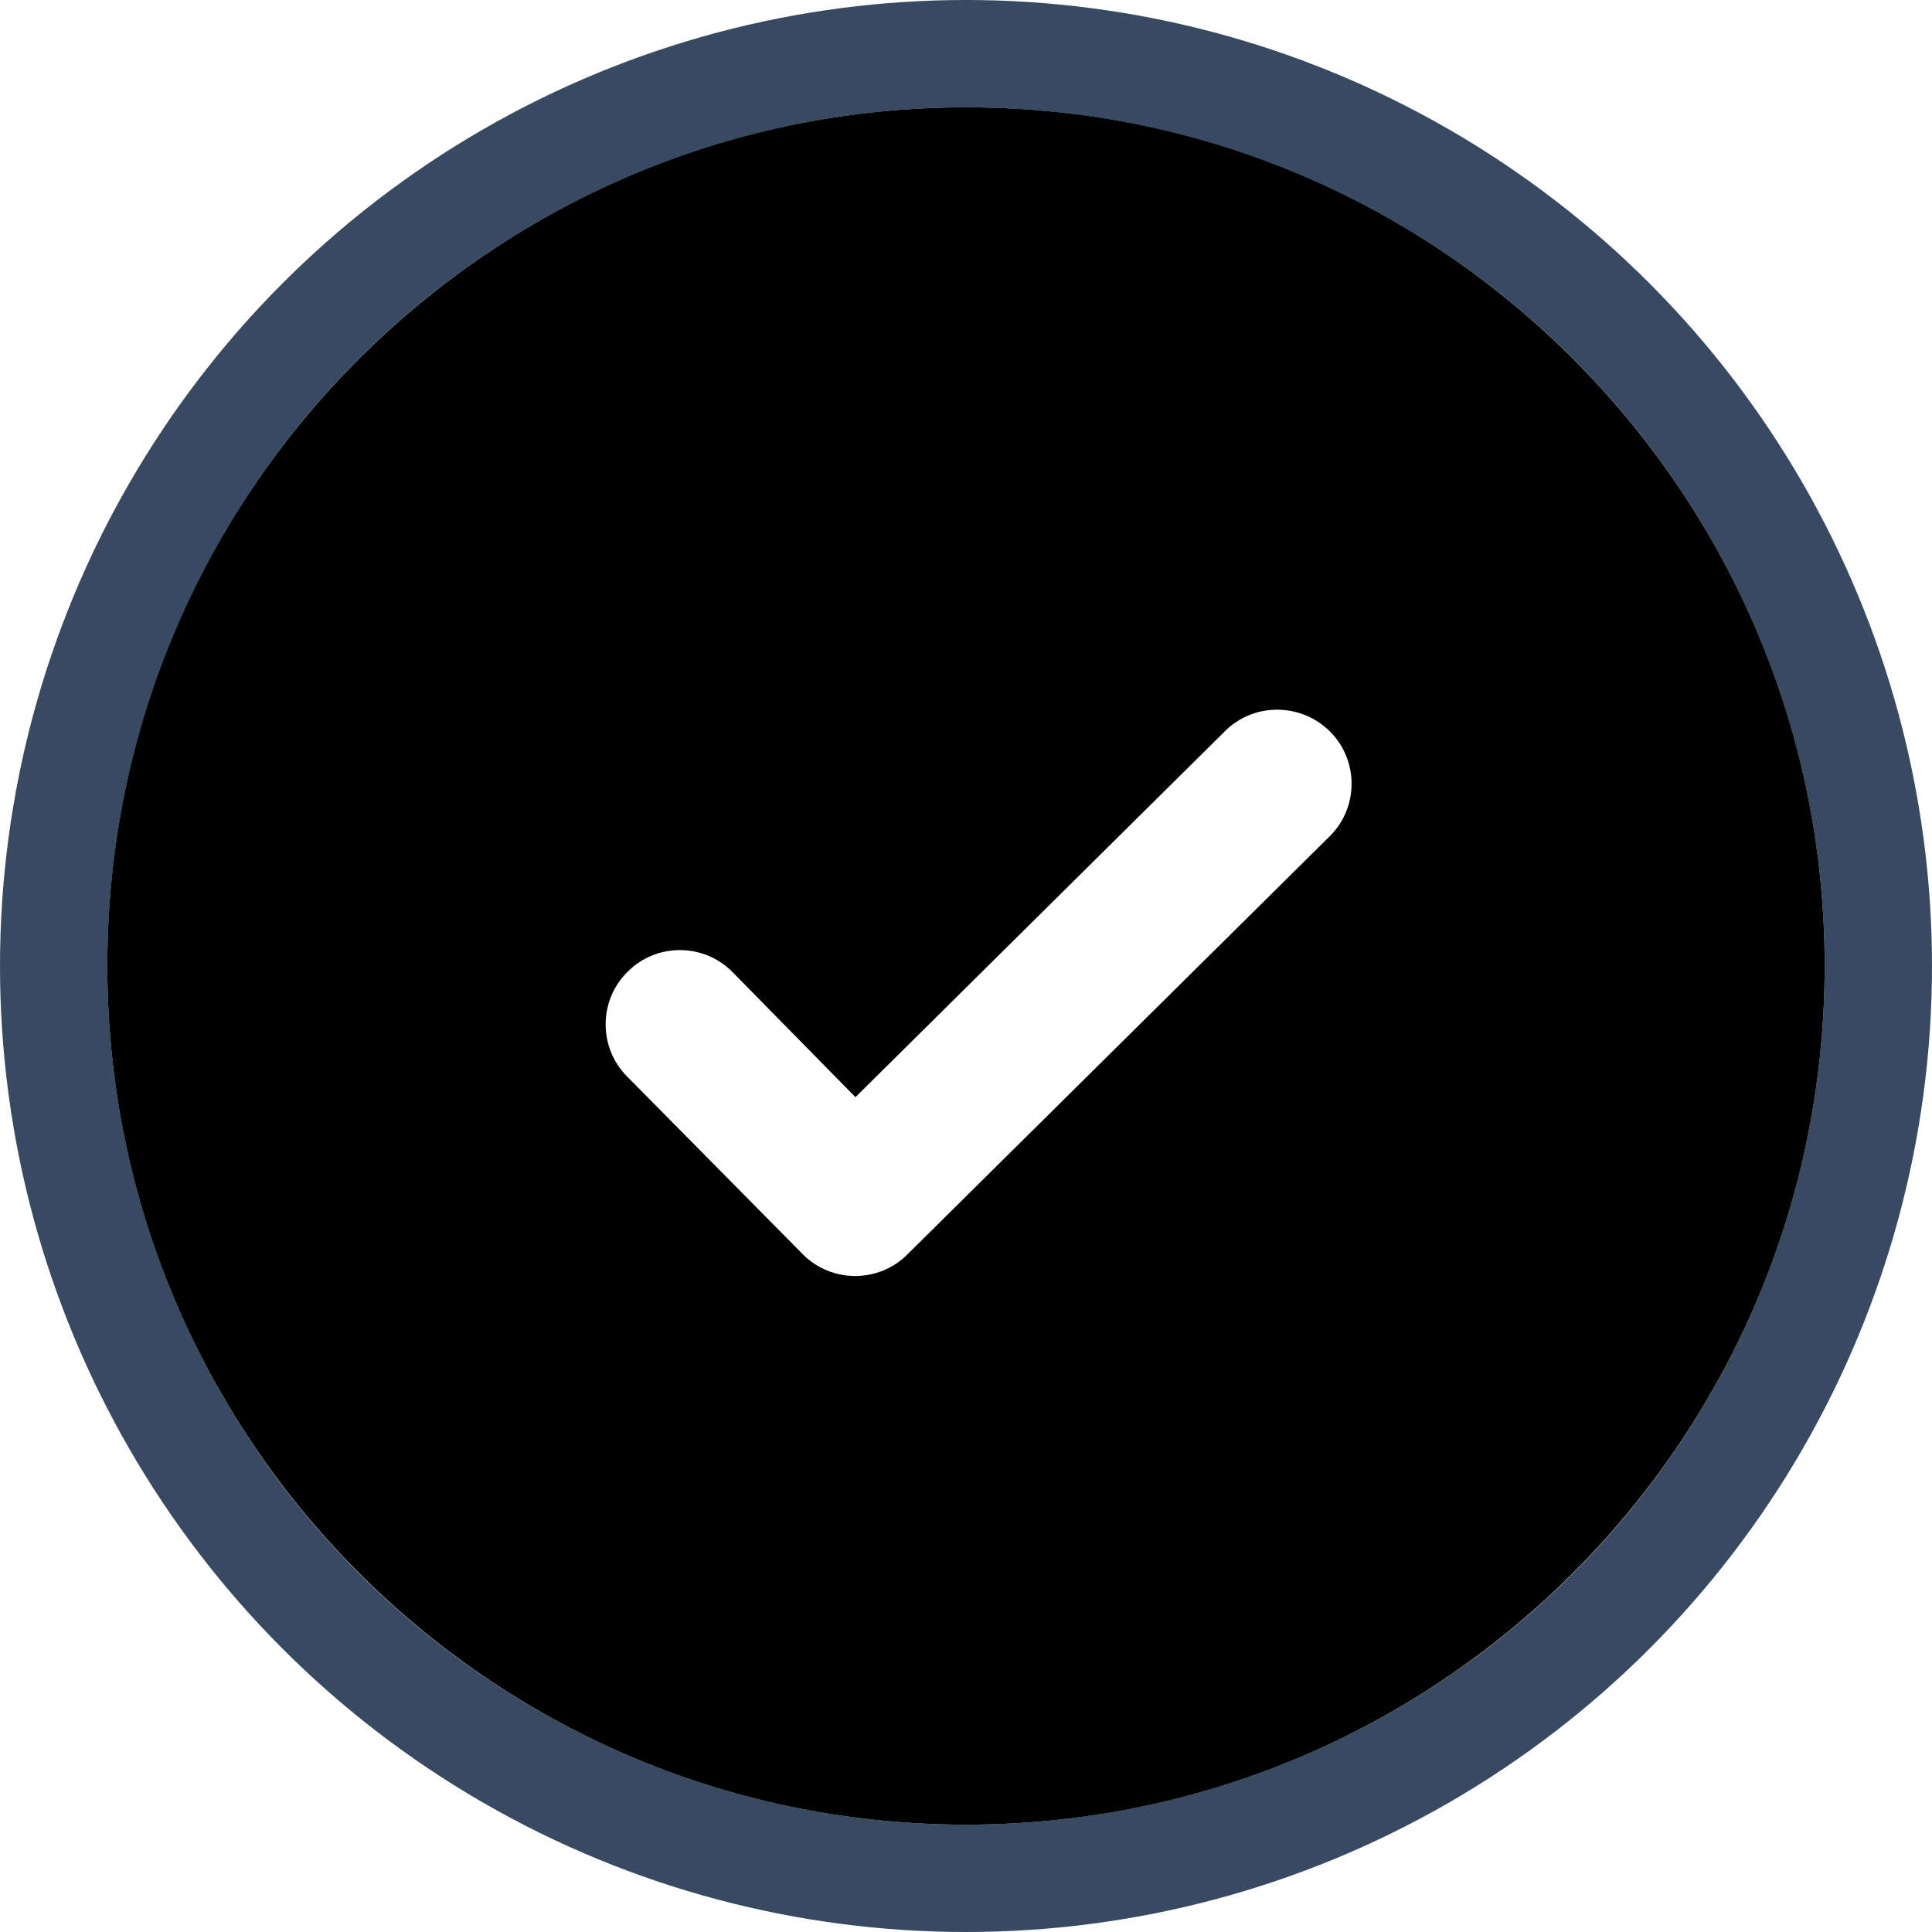 <svg width="18" height="18" viewBox="0 0 18 18" fill="none" xmlns="http://www.w3.org/2000/svg">
<circle cx="9" cy="9" r="8.5" stroke="#374A61"/>
<path d="M8.962 17C4.545 16.976 0.981 13.378 1 8.962C1.019 4.545 4.622 0.981 9.038 1C13.455 1.019 17.019 4.622 17 9.038C16.976 13.455 13.378 17.019 8.962 17ZM7.97 10.222L6.825 9.057C6.557 8.784 6.116 8.784 5.848 9.053C5.575 9.321 5.575 9.762 5.843 10.03L7.477 11.683C7.745 11.956 8.186 11.956 8.454 11.687L12.387 7.793C12.66 7.525 12.66 7.084 12.392 6.816C12.123 6.547 11.683 6.543 11.414 6.811L7.97 10.222Z" fill="black"/>
</svg>

